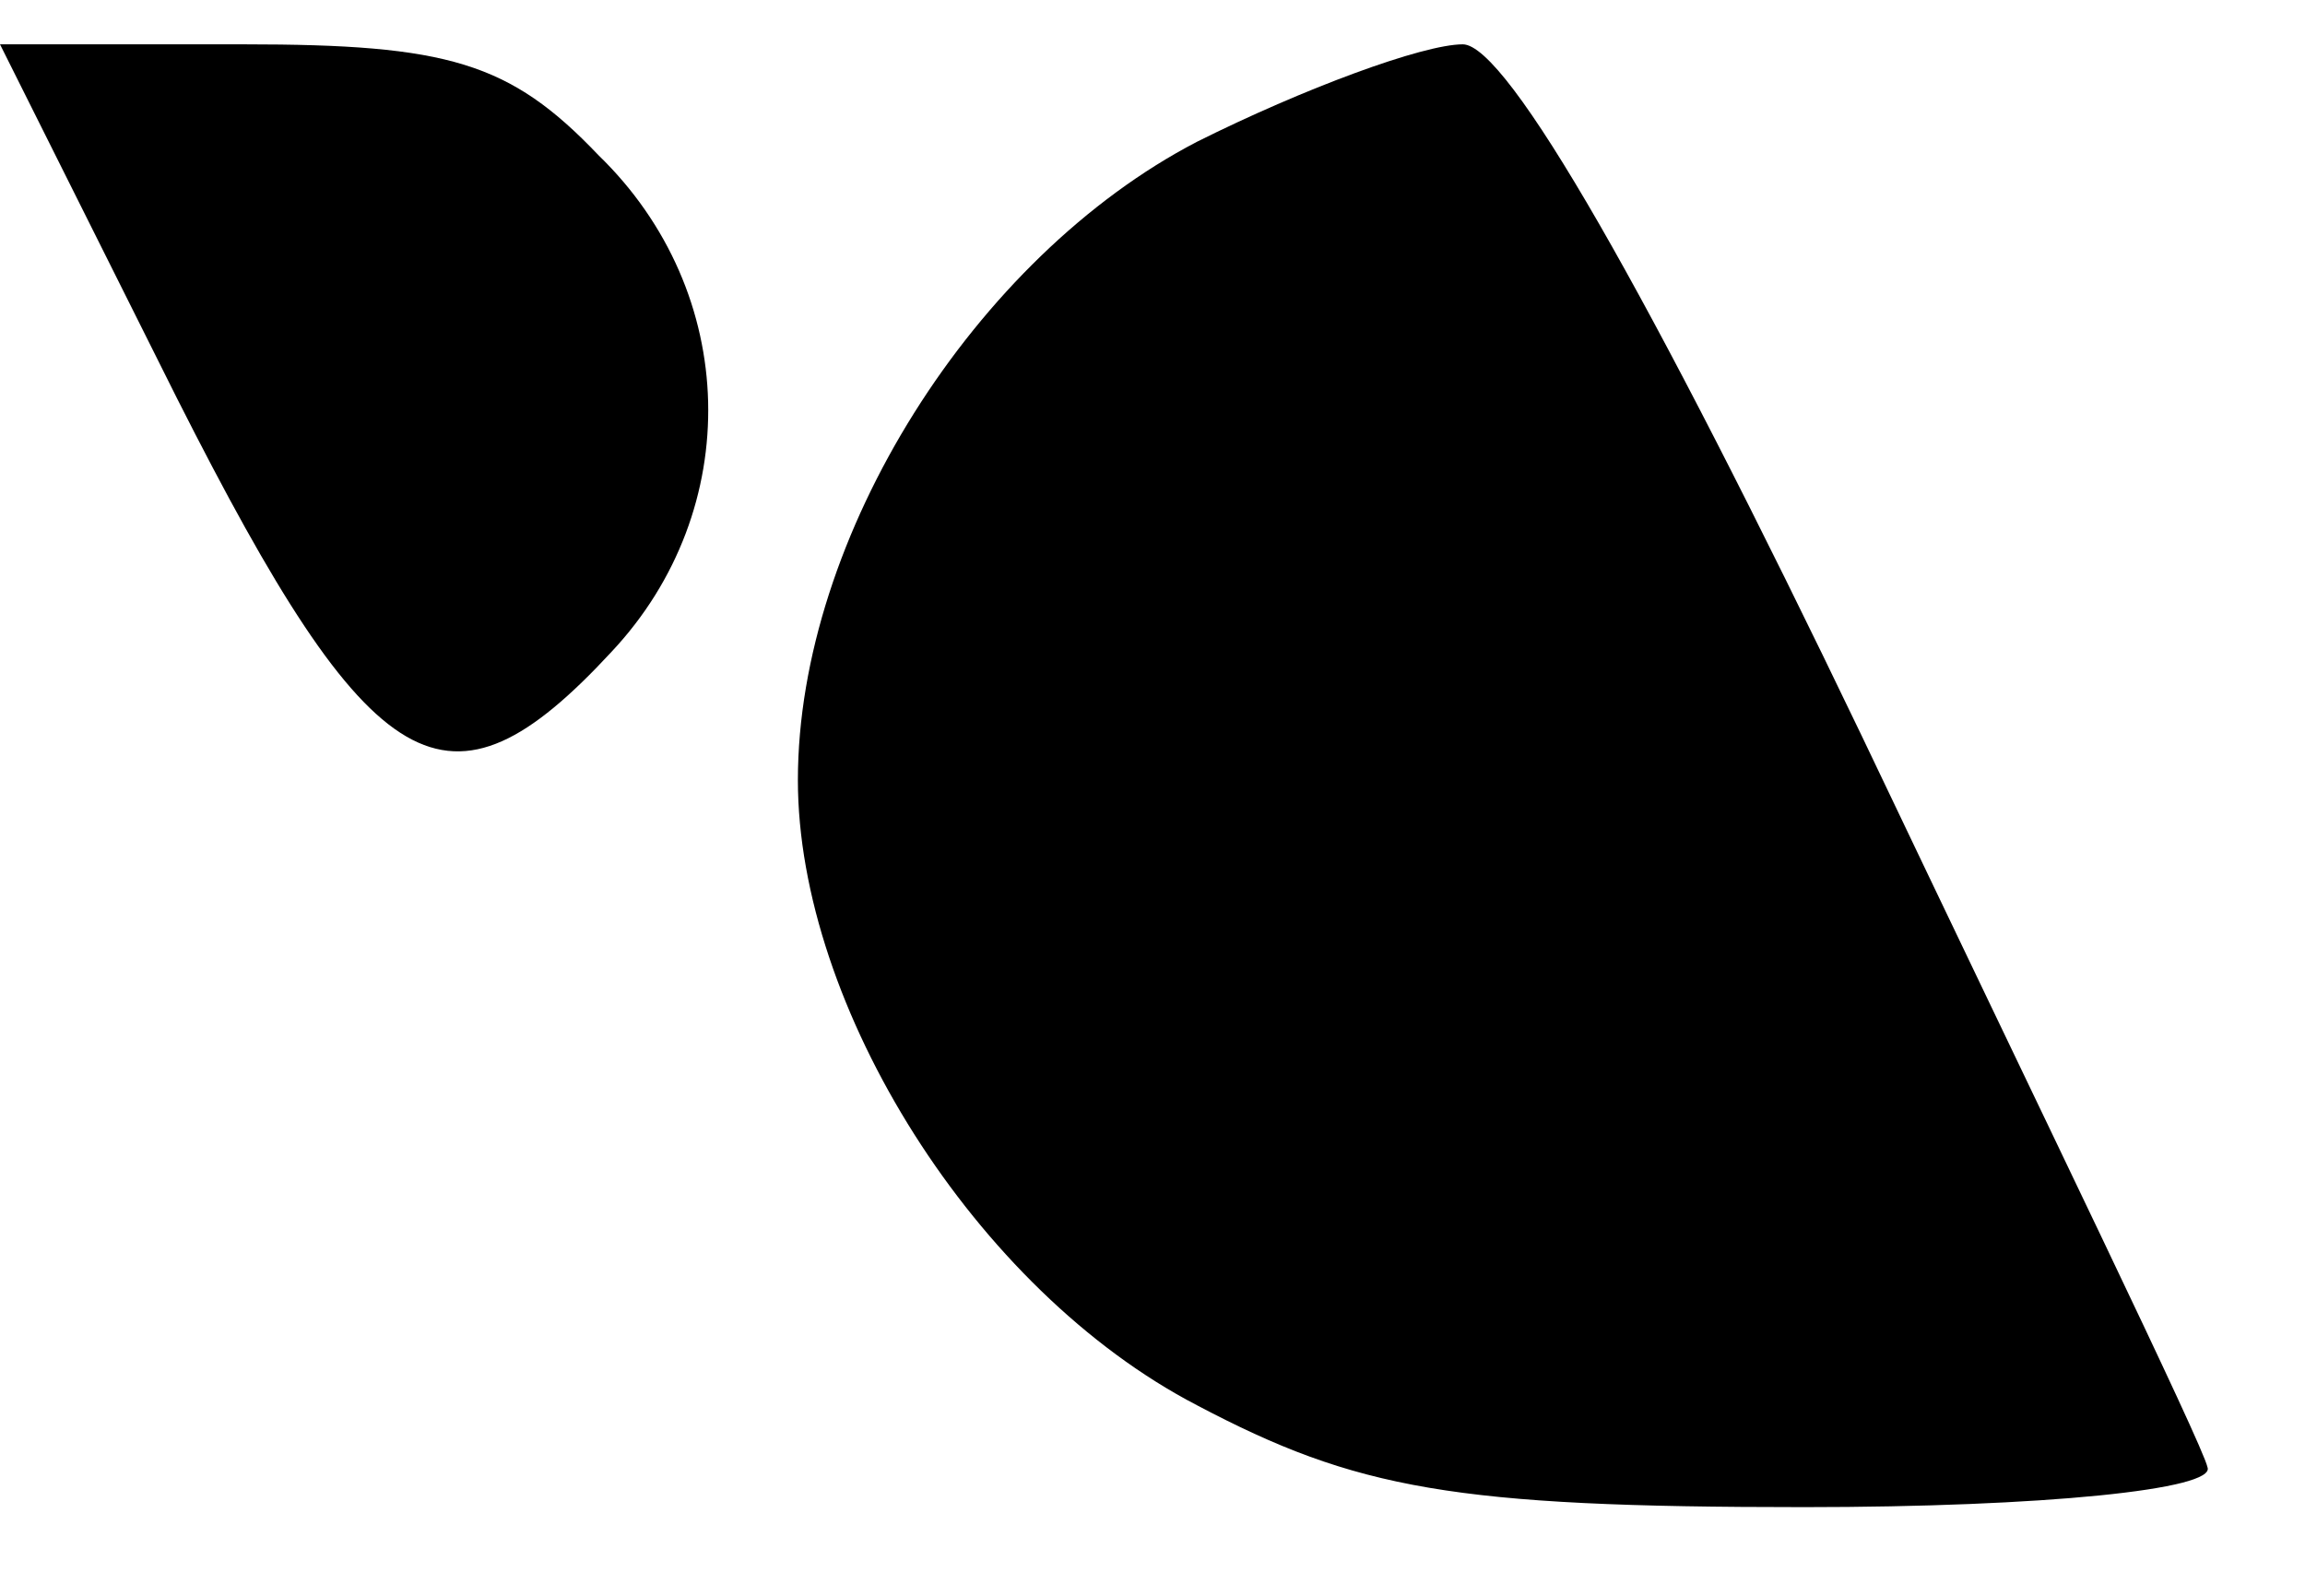 <?xml version="1.0" standalone="no"?>
<!DOCTYPE svg PUBLIC "-//W3C//DTD SVG 20010904//EN"
 "http://www.w3.org/TR/2001/REC-SVG-20010904/DTD/svg10.dtd">
<svg version="1.0" xmlns="http://www.w3.org/2000/svg"
 width="52pt" height="36pt" viewBox="0 0 52 36"
 preserveAspectRatio="xMidYMid meet">

<g transform="translate(0,36) scale(0.1,-0.1)"
fill="#000000" stroke="none">
<path d="M40 270 c44 -87 61 -97 98 -57 30 32 29 81 -3 112 -20 21 -34 25 -80
25 l-55 0 40 -80z"/>
<path d="M270 328 c-50 -26 -90 -89 -90 -144 0 -51 40 -115 90 -141 36 -19 58
-23 137 -23 54 0 93 4 91 9 -1 5 -37 79 -78 165 -48 100 -80 156 -90 156 -9 0
-36 -10 -60 -22z"/>
</g>
</svg>
